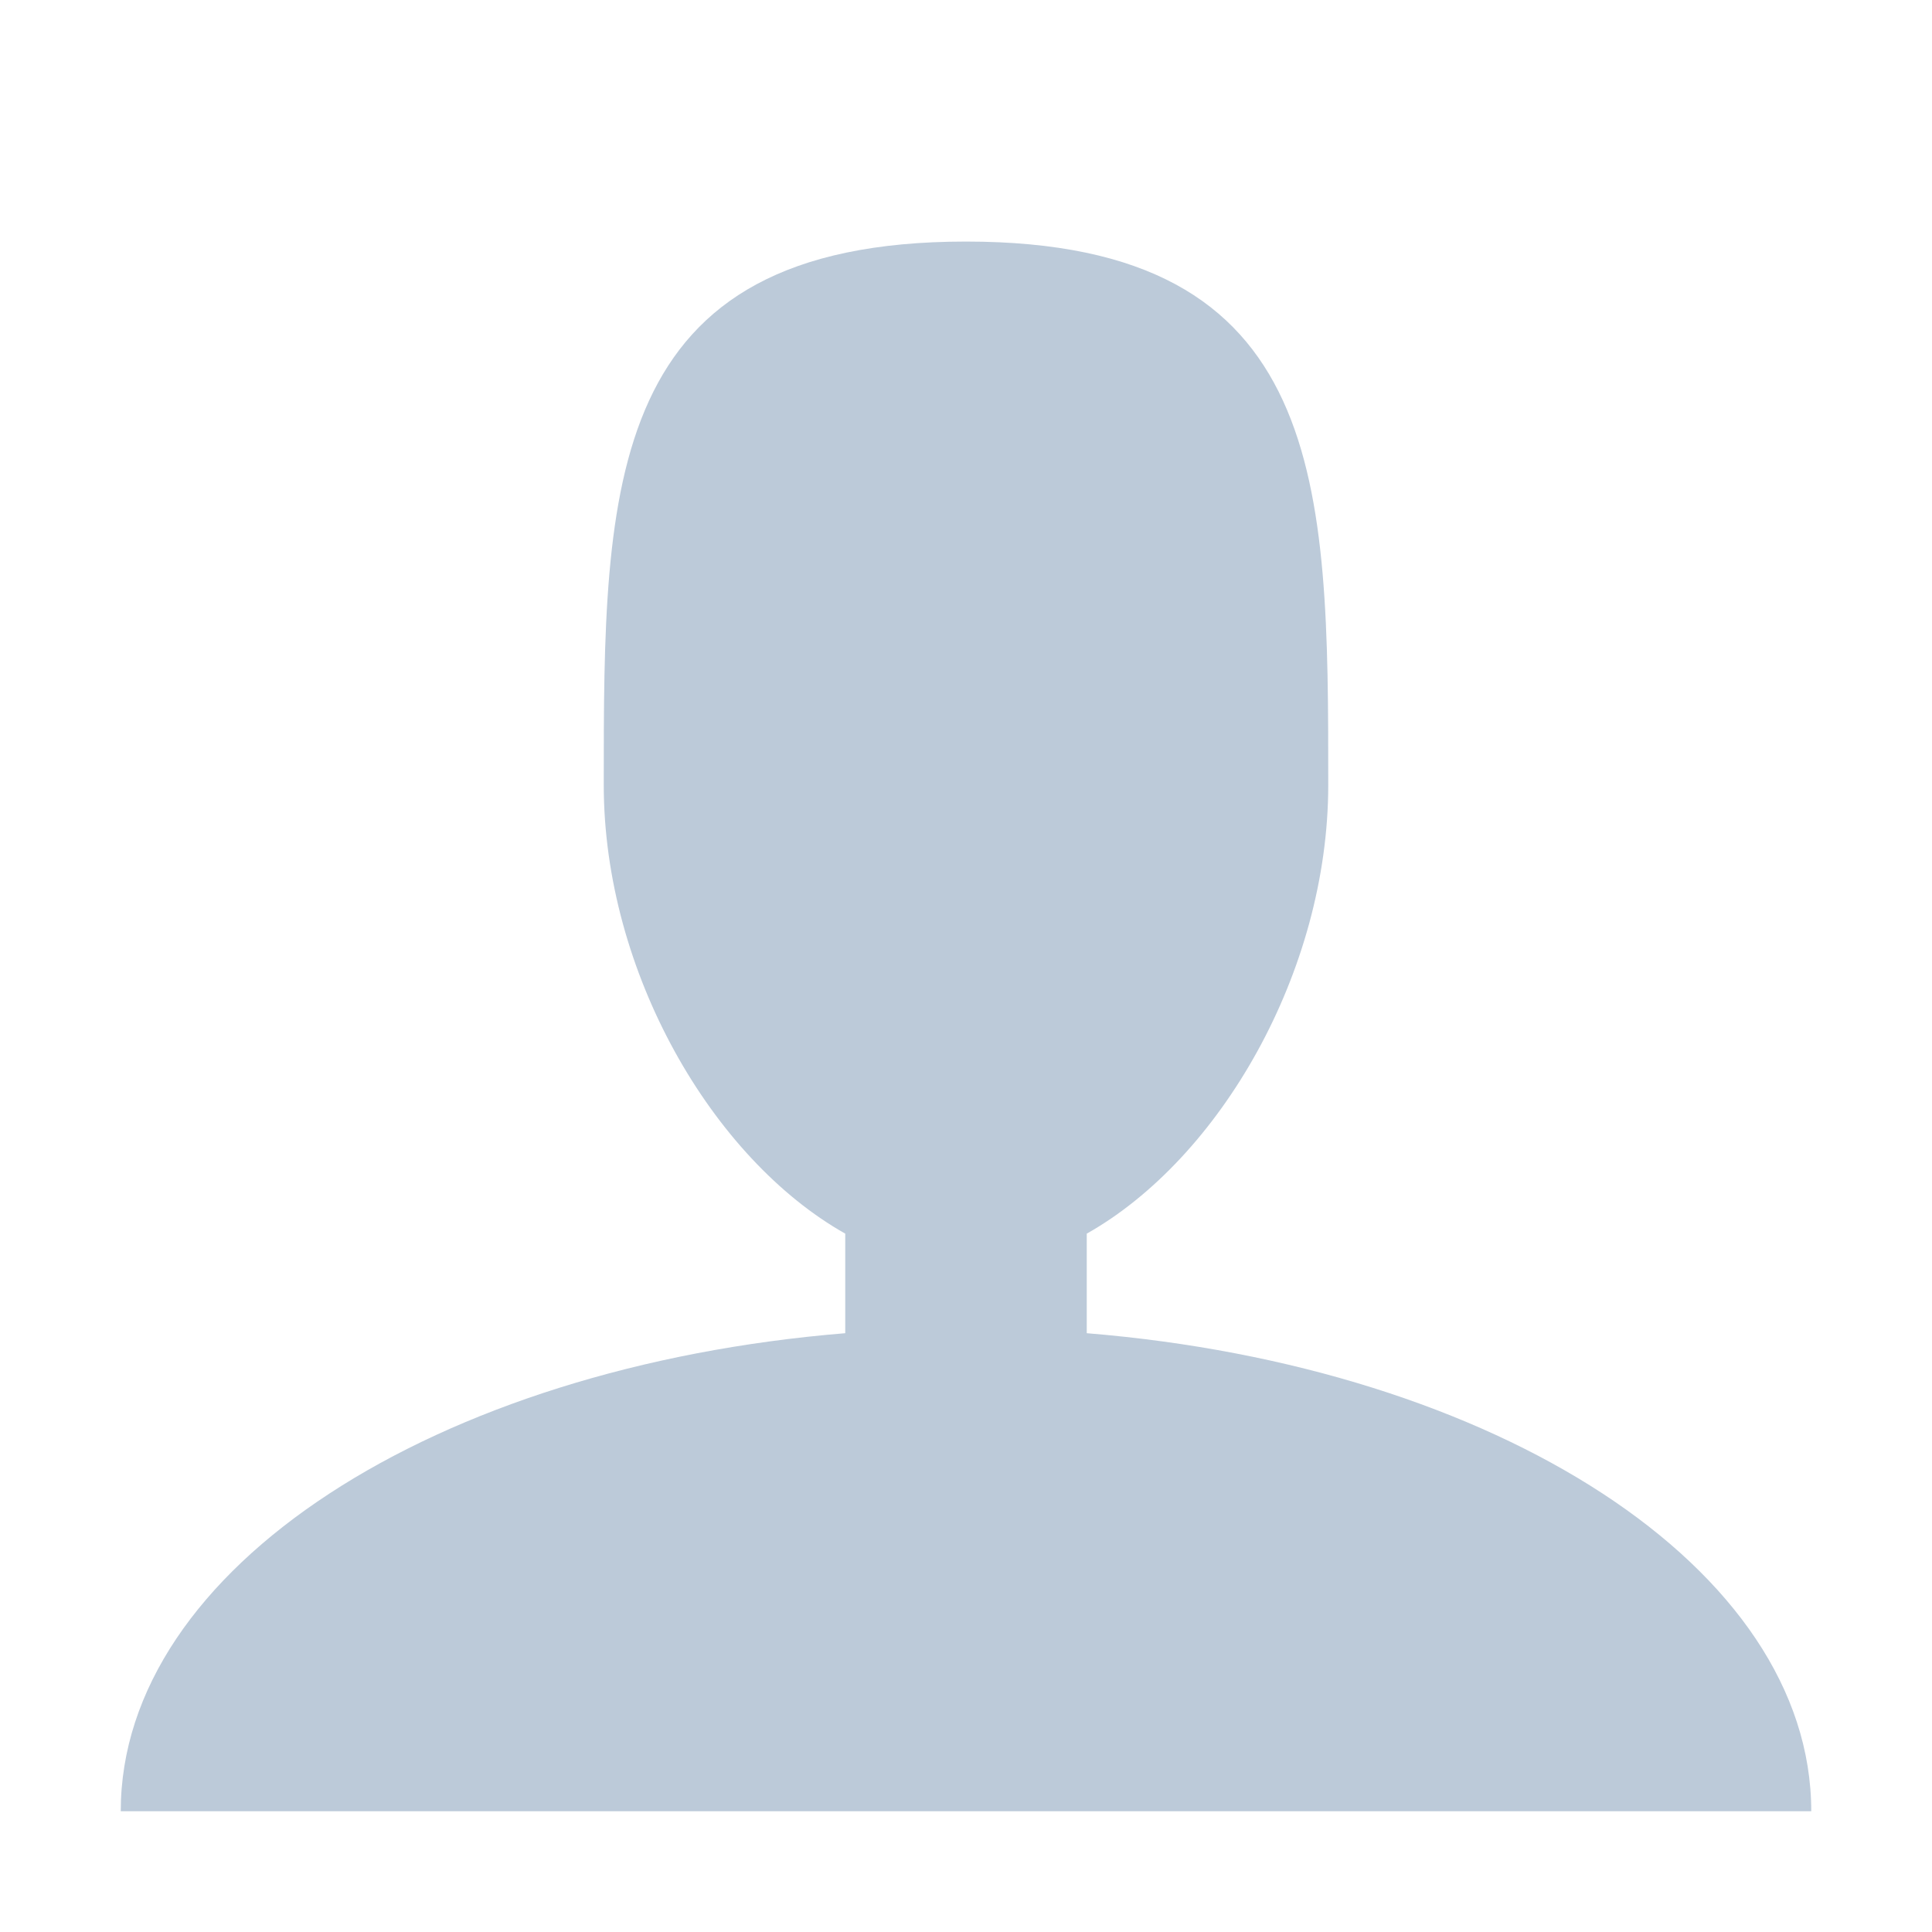 <svg
  xmlns="http://www.w3.org/2000/svg"
  id="icon-user"
  viewBox="0 0 32 32"
  style="fill: #BCCAD9"
>
  <path
    d="M18 22.082v-1.649c2.203-1.241 4-4.337 4-7.432 0-4.971 0-9-6-9s-6 4.029-6 9c0 3.096 1.797 6.191 4 7.432v1.649c-6.784 0.555-12 3.888-12 7.918h28c0-4.030-5.216-7.364-12-7.918z"
  ></path>
</svg>
